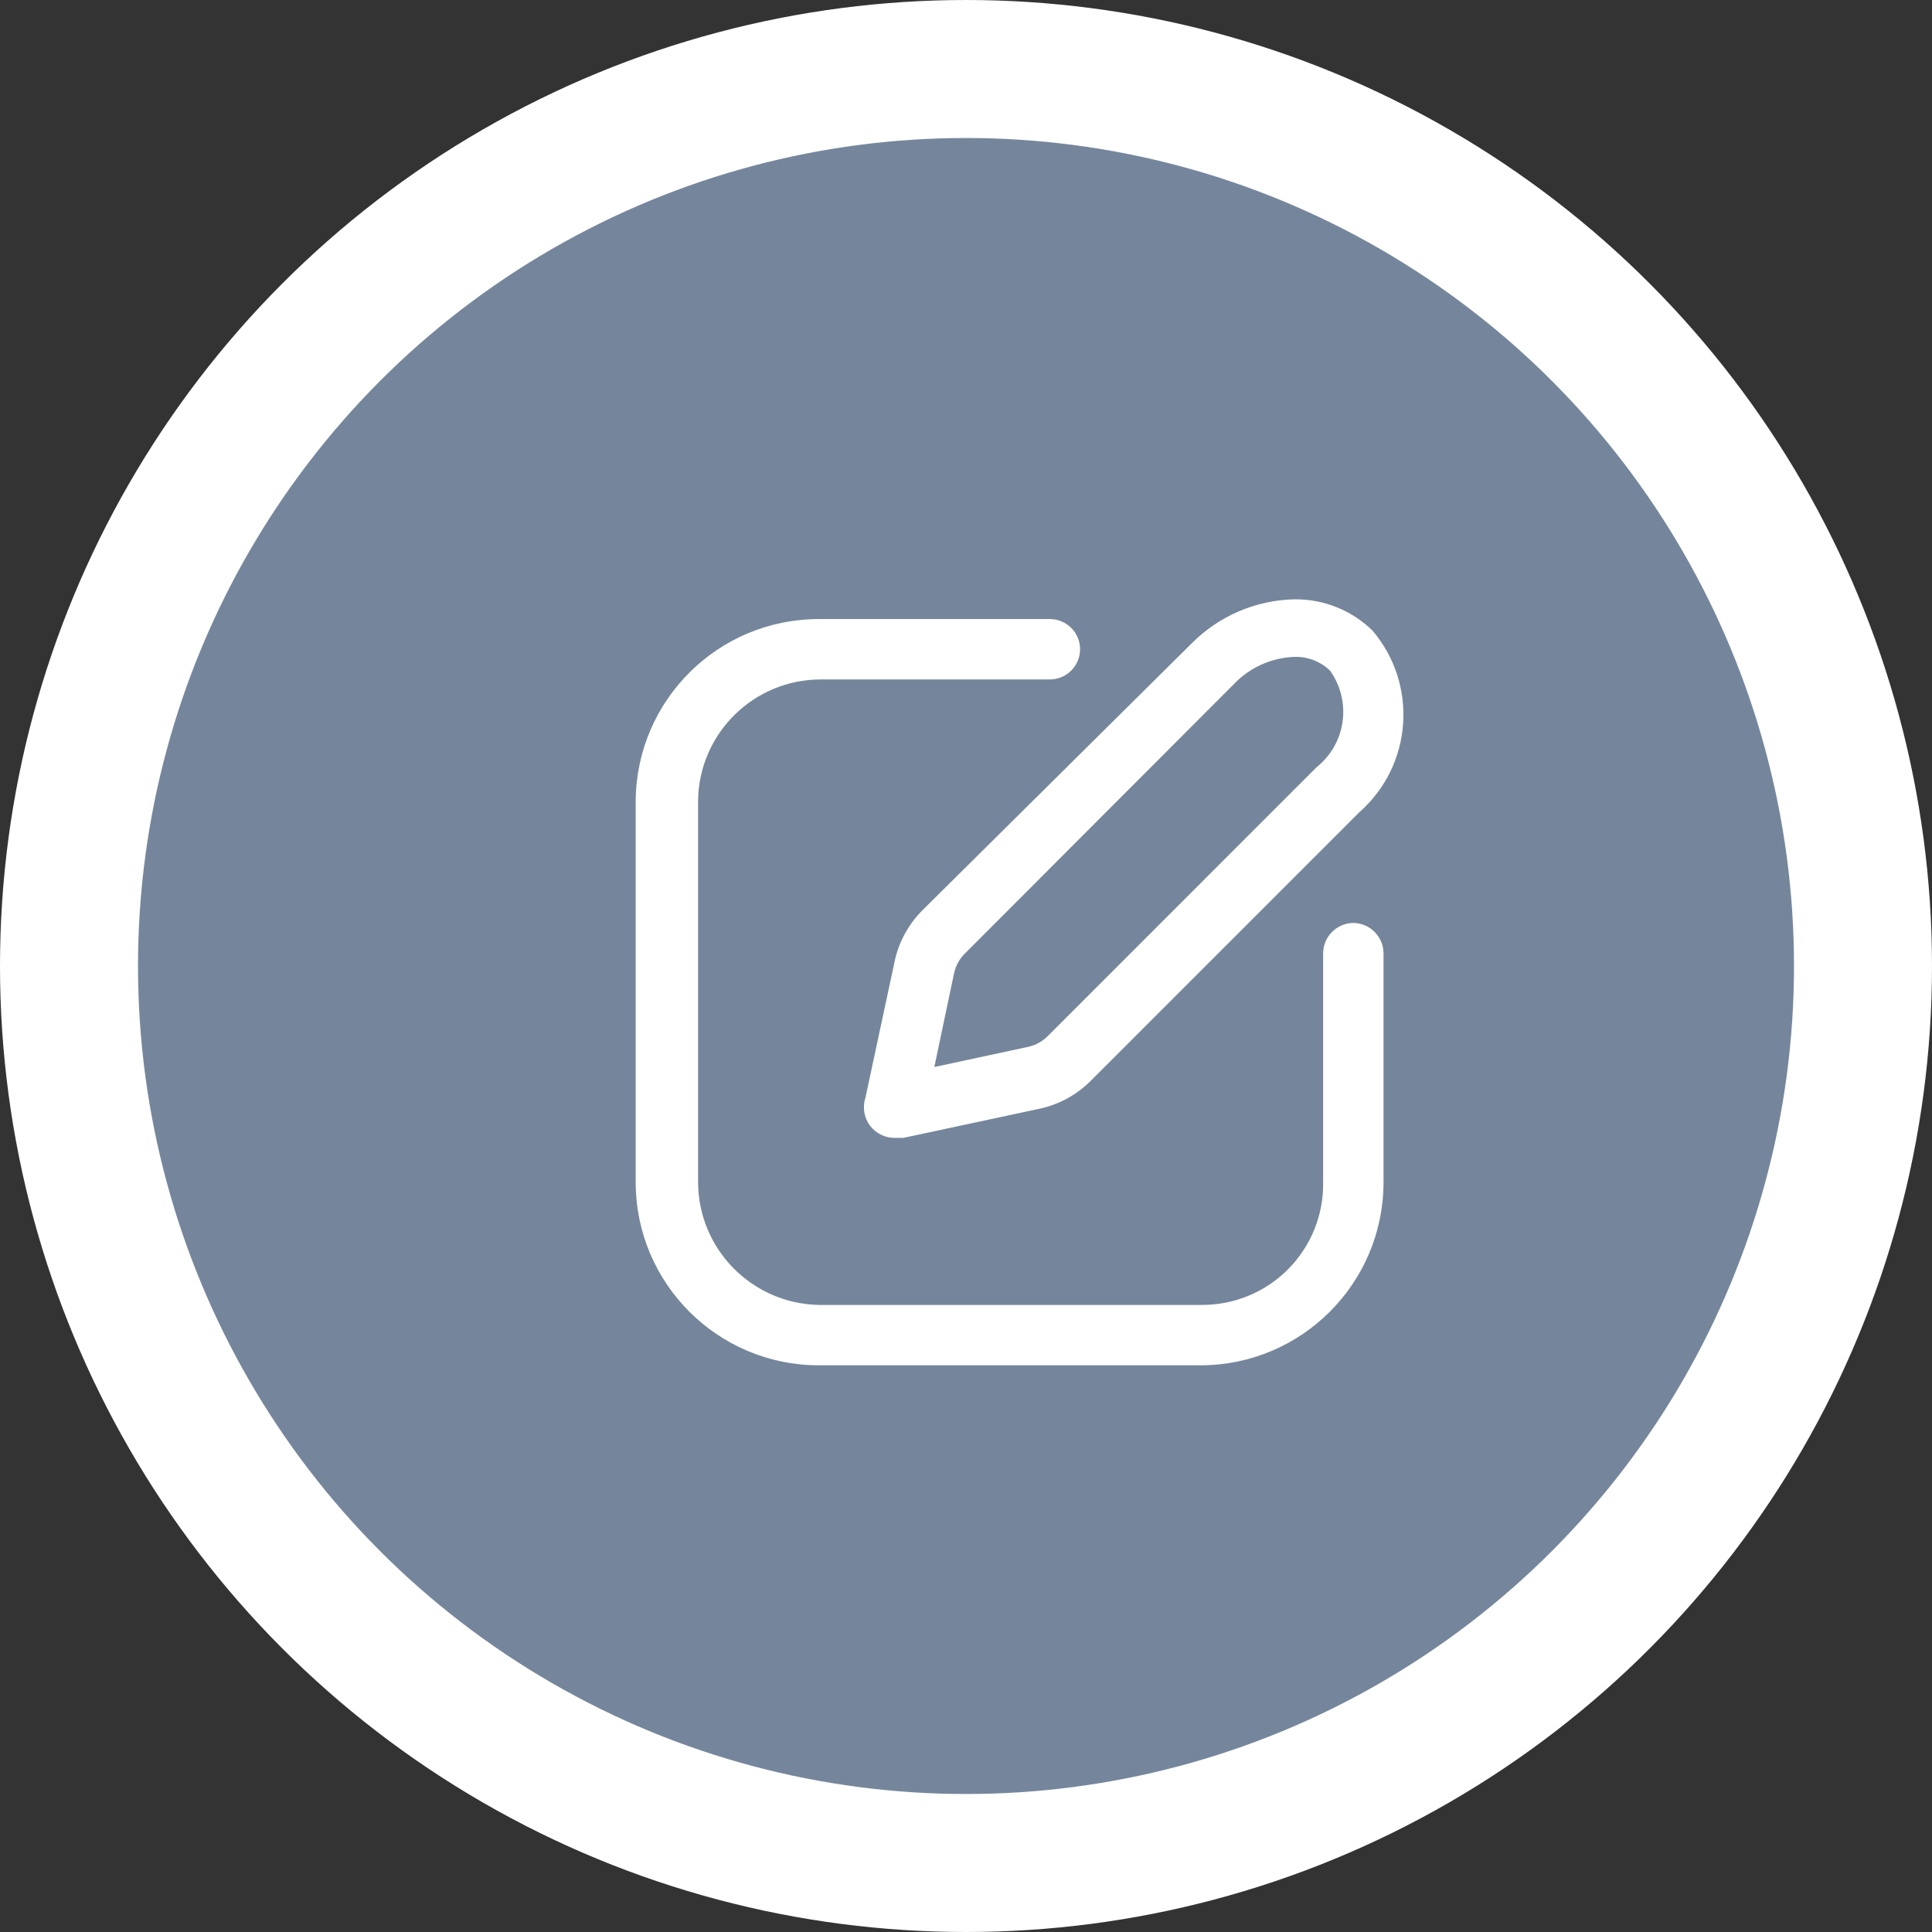 <svg width="28" height="28" viewBox="0 0 28 28" fill="none" xmlns="http://www.w3.org/2000/svg">
<rect x="0" y="0" width="28" height="28" fill="#333333" stroke="none"/>
<circle cx="14" cy="14" r="13" fill="#75869C" stroke="white" stroke-width="2"/>
<path fill-rule="evenodd" clip-rule="evenodd" d="M12.543 15.907L12.969 13.918C13.031 13.642 13.171 13.389 13.372 13.189L17.262 9.333C17.657 8.931 18.193 8.699 18.756 8.686C19.18 8.68 19.59 8.843 19.893 9.141C20.556 9.924 20.471 11.093 19.701 11.771L15.81 15.662C15.61 15.863 15.357 16.003 15.081 16.065L13.092 16.491H12.981C12.835 16.496 12.697 16.43 12.609 16.314C12.522 16.197 12.497 16.045 12.543 15.907ZM13.99 13.813C13.908 13.892 13.851 13.994 13.827 14.105L13.541 15.464L14.9 15.172C15.011 15.148 15.112 15.091 15.192 15.009L19.082 11.118C19.509 10.777 19.593 10.162 19.275 9.718C19.136 9.585 18.948 9.513 18.756 9.52C18.424 9.533 18.11 9.675 17.881 9.916L13.99 13.813Z" fill="white"/>
<path d="M19.614 13.376C19.373 13.379 19.179 13.573 19.176 13.813V17.133C19.184 17.602 19.003 18.054 18.674 18.389C18.345 18.723 17.895 18.912 17.426 18.912H11.867C10.897 18.893 10.12 18.103 10.117 17.133V11.597C10.133 10.626 10.925 9.847 11.896 9.847H15.215C15.457 9.847 15.653 9.651 15.653 9.409C15.653 9.168 15.457 8.972 15.215 8.972H11.867C10.412 8.972 9.229 10.142 9.213 11.597V17.133C9.213 18.598 10.401 19.787 11.867 19.787H17.403C18.866 19.784 20.051 18.596 20.051 17.133V13.813C20.048 13.573 19.854 13.379 19.614 13.376Z" fill="white"/>
</svg>
